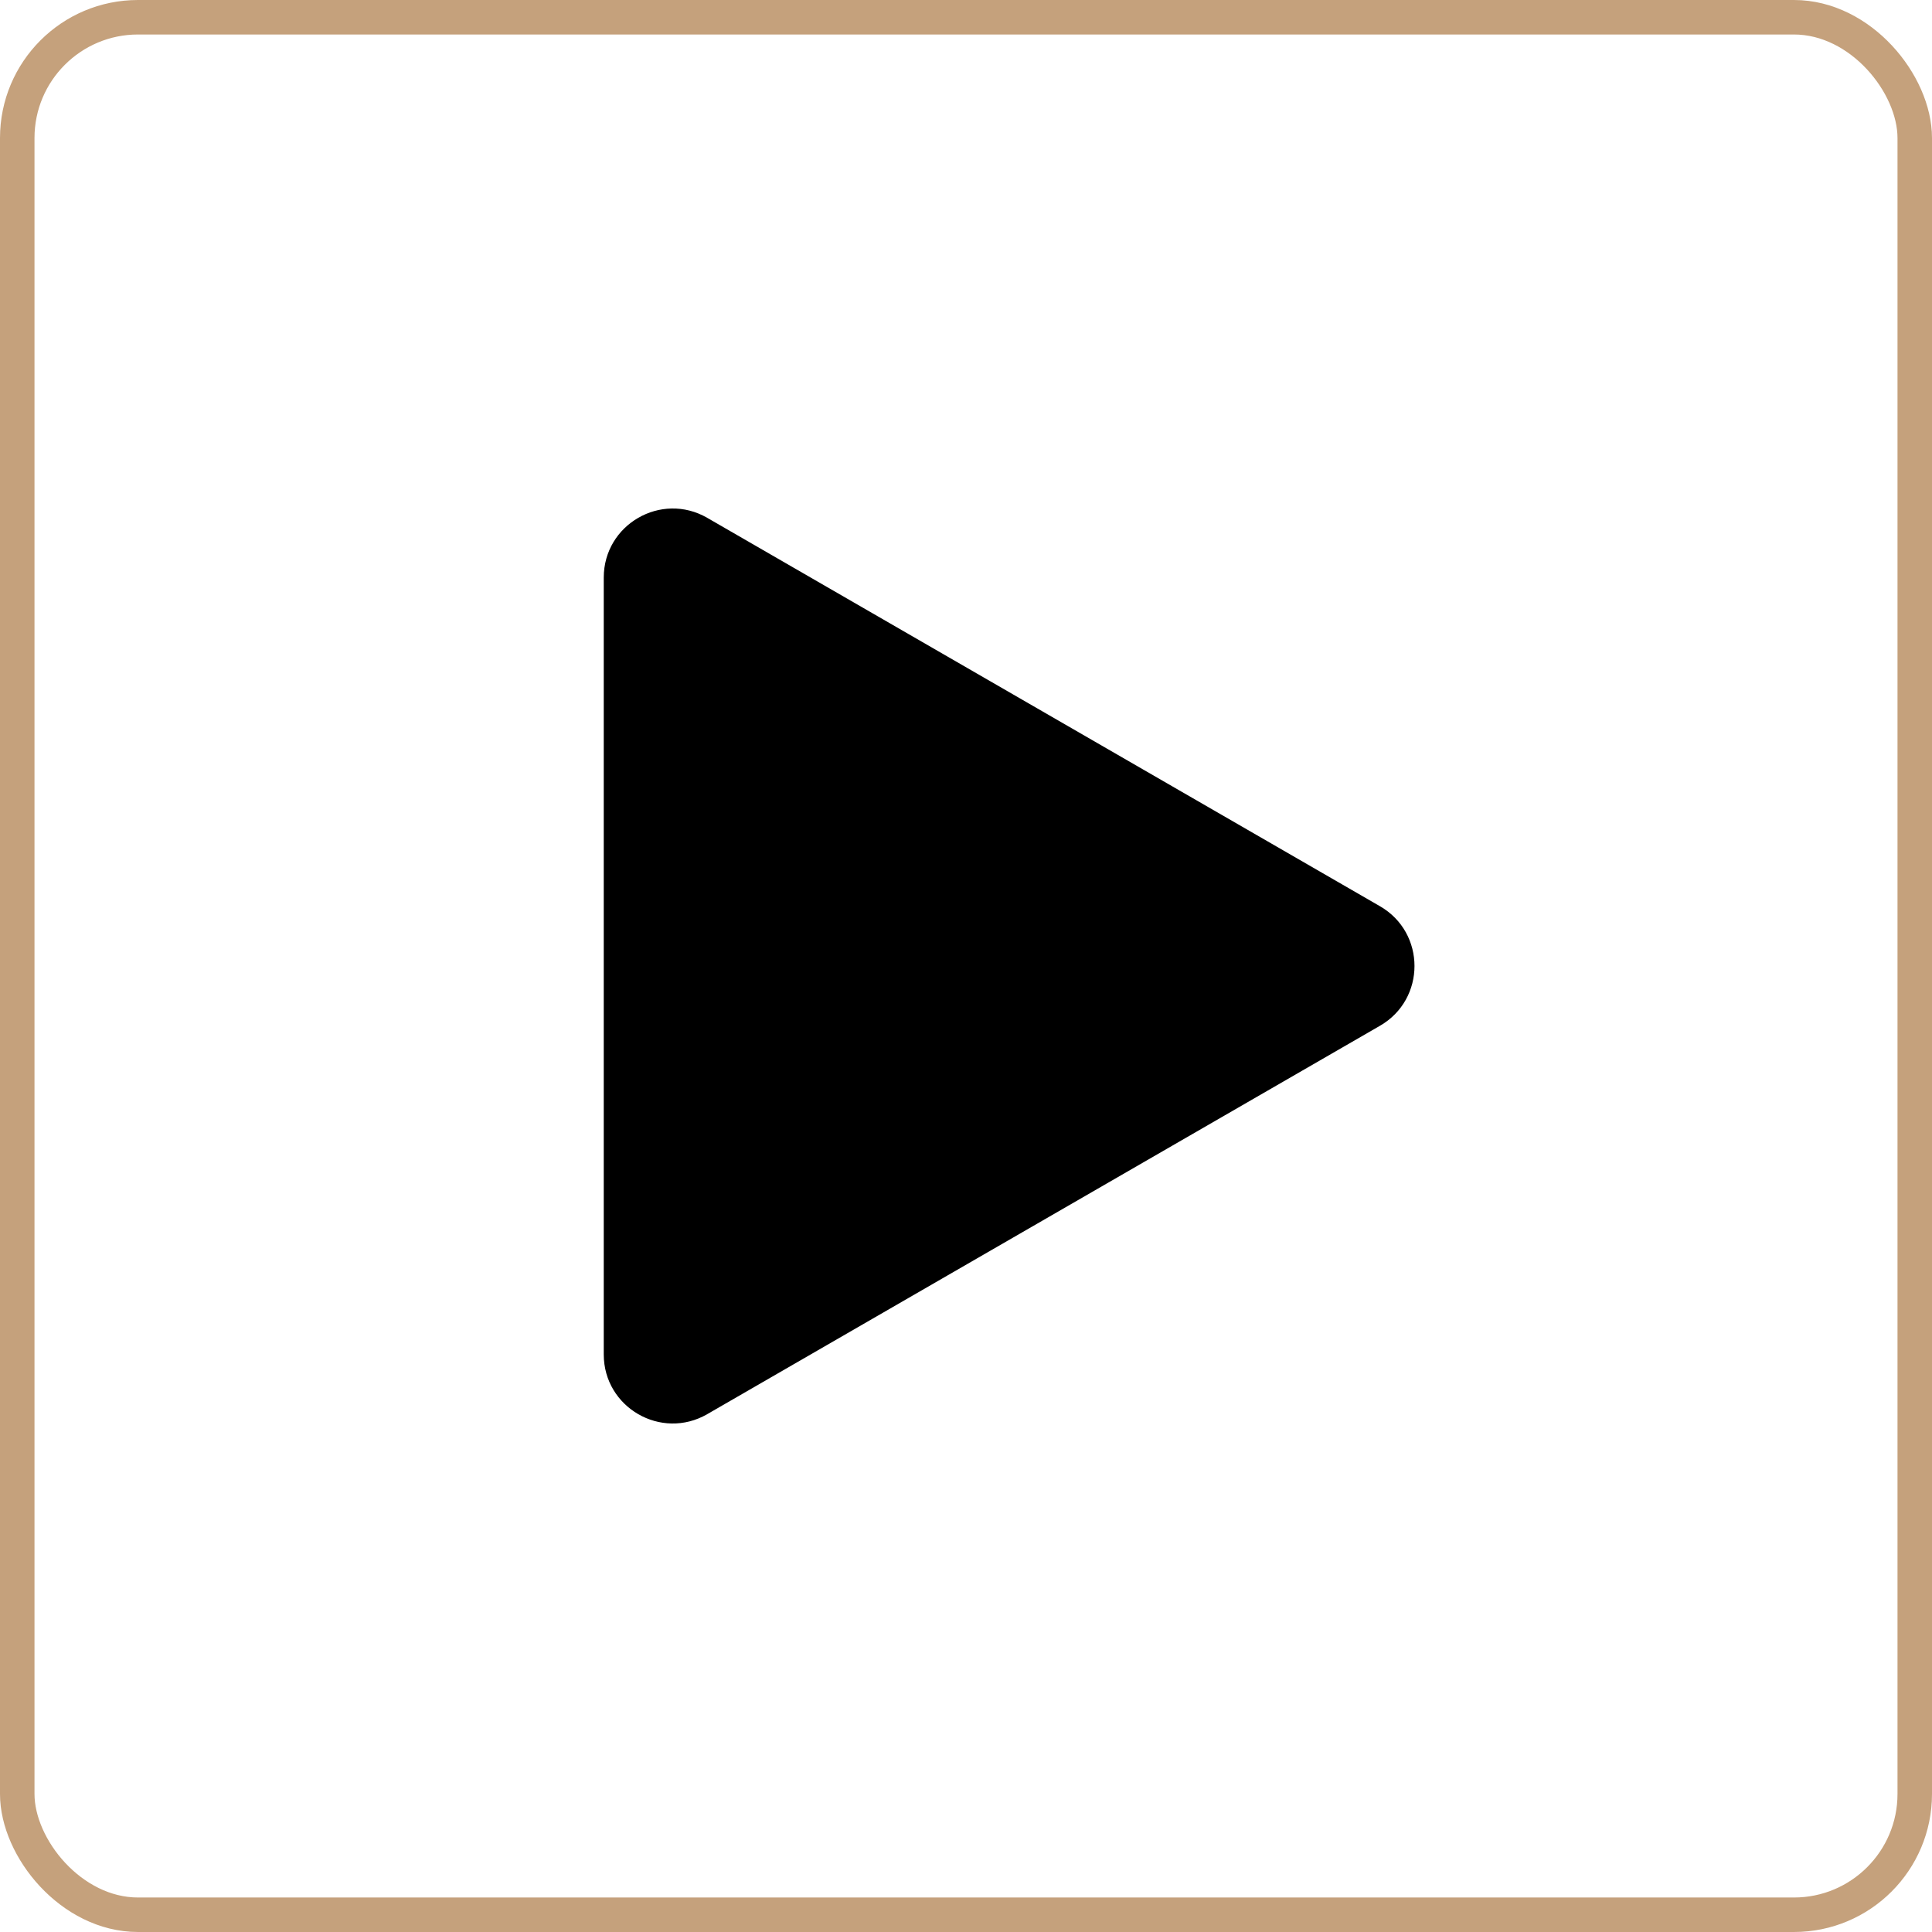<svg width="56" height="56" viewBox="0 0 56 56" fill="none" xmlns="http://www.w3.org/2000/svg">
<rect x="0.5" y="0.5" width="55" height="55" rx="3.5" stroke="#C5A17C"/>
<path d="M40 26.268C41.333 27.038 41.333 28.962 40 29.732L20.5 40.99C19.167 41.76 17.5 40.798 17.5 39.258L17.5 16.742C17.5 15.202 19.167 14.24 20.5 15.01L40 26.268Z" fill="black"/>
</svg>
